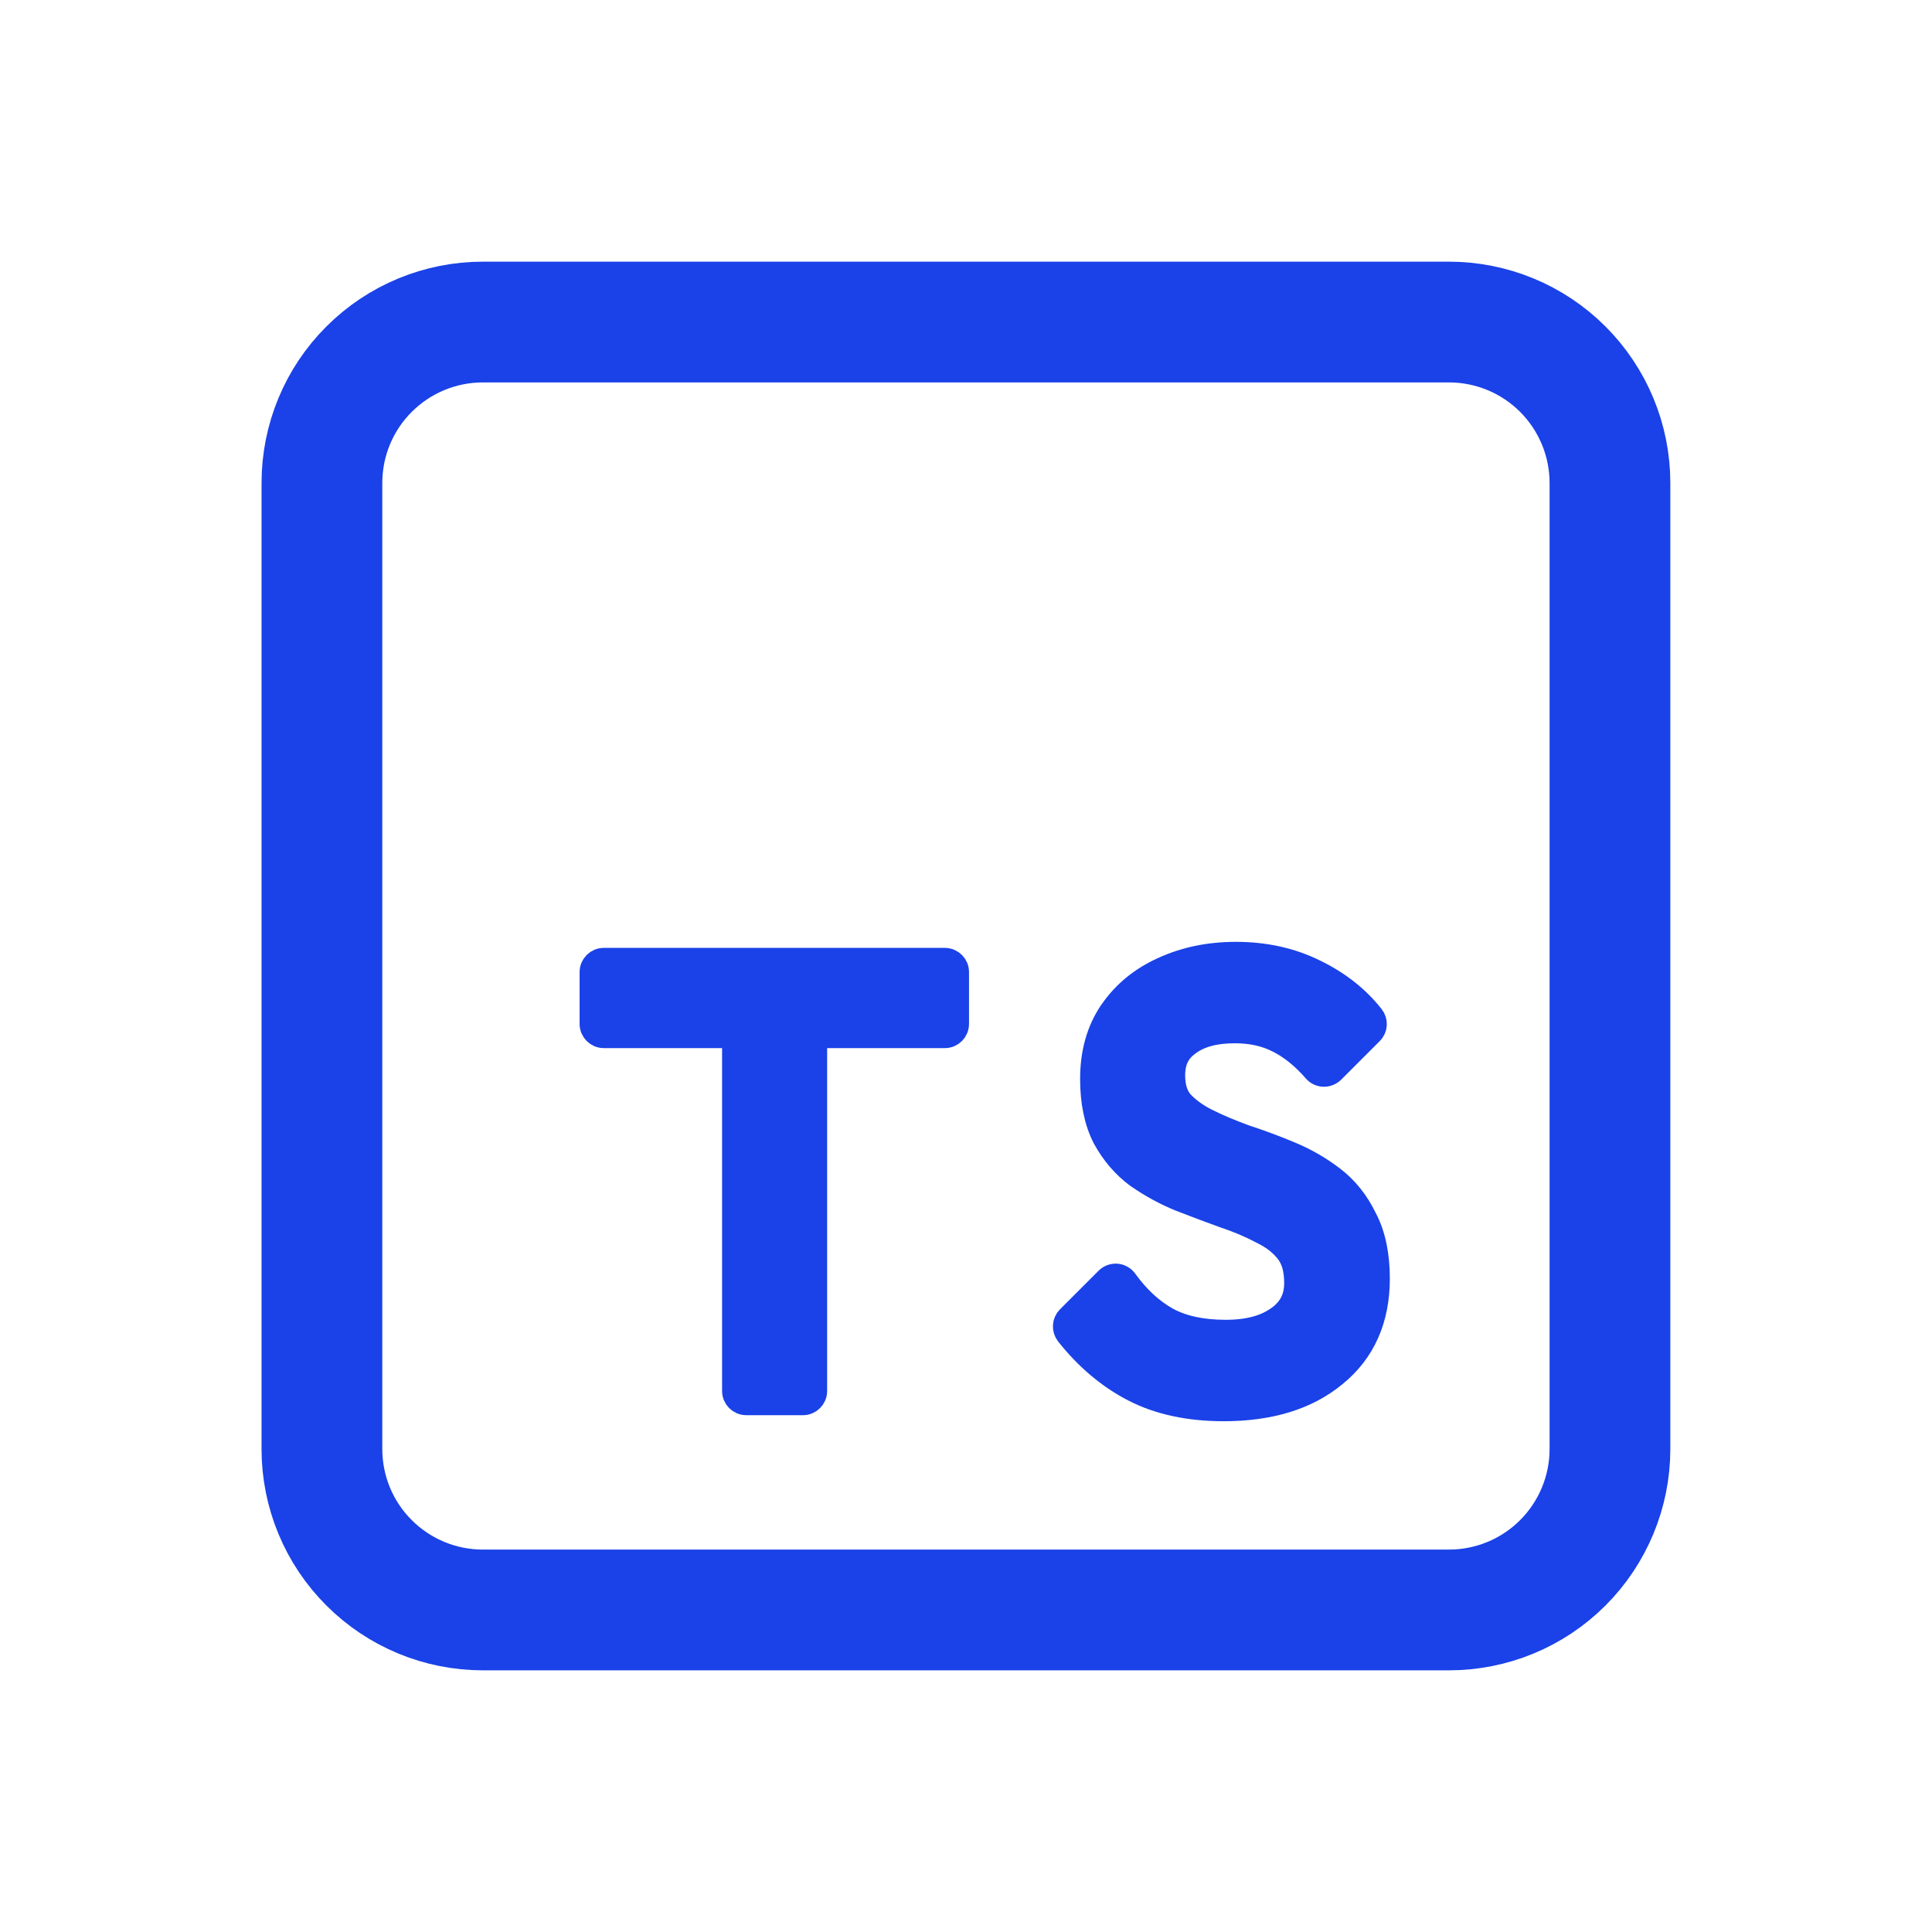 <svg width="16" height="16" viewBox="0 0 16 16" fill="none" xmlns="http://www.w3.org/2000/svg">
<g clip-path="url(#clip0_642_23396)">
<path d="M2.666 4C2.666 3.646 2.806 3.307 3.057 3.057C3.307 2.807 3.646 2.667 3.999 2.667L11.999 2.667C12.353 2.667 12.692 2.807 12.942 3.057C13.192 3.307 13.333 3.646 13.333 4L13.333 12C13.333 12.354 13.192 12.693 12.942 12.943C12.692 13.193 12.353 13.333 11.999 13.333L3.999 13.333C3.646 13.333 3.307 13.193 3.057 12.943C2.806 12.693 2.666 12.354 2.666 12L2.666 4Z" stroke="#1A42E8" stroke-linecap="round" stroke-linejoin="round"/>
<path d="M8.849 10.914C8.813 10.95 8.81 11.007 8.841 11.047C8.999 11.247 9.182 11.402 9.389 11.509C9.6 11.618 9.85 11.67 10.135 11.67C10.51 11.67 10.82 11.579 11.053 11.387C11.293 11.193 11.41 10.923 11.41 10.59C11.41 10.396 11.377 10.228 11.304 10.09C11.238 9.954 11.149 9.842 11.036 9.756C10.929 9.674 10.811 9.606 10.683 9.553C10.561 9.502 10.438 9.456 10.312 9.415C10.196 9.373 10.09 9.328 9.995 9.281C9.905 9.236 9.834 9.183 9.781 9.125C9.739 9.073 9.715 9.003 9.715 8.905C9.715 8.787 9.757 8.705 9.839 8.646L9.839 8.646L9.84 8.645C9.928 8.578 10.053 8.54 10.225 8.54C10.365 8.54 10.484 8.567 10.584 8.619L10.584 8.619L10.585 8.619C10.691 8.673 10.793 8.754 10.889 8.865C10.907 8.886 10.933 8.899 10.961 8.9C10.989 8.901 11.016 8.89 11.036 8.871L11.356 8.551C11.392 8.515 11.395 8.458 11.363 8.418C11.24 8.262 11.081 8.138 10.889 8.045C10.694 7.948 10.475 7.9 10.235 7.9C10.016 7.9 9.815 7.941 9.634 8.024C9.455 8.104 9.31 8.222 9.203 8.378L9.203 8.378L9.202 8.379C9.096 8.535 9.045 8.722 9.045 8.935C9.045 9.122 9.077 9.286 9.146 9.421L9.146 9.421L9.147 9.423C9.217 9.551 9.308 9.658 9.421 9.741L9.421 9.741L9.423 9.742C9.529 9.816 9.645 9.88 9.771 9.932L9.771 9.932L9.774 9.933C9.894 9.98 10.015 10.025 10.136 10.069L10.136 10.069L10.138 10.07C10.254 10.108 10.358 10.153 10.453 10.203L10.453 10.203L10.456 10.205C10.547 10.249 10.616 10.305 10.665 10.37C10.709 10.428 10.735 10.51 10.735 10.625C10.735 10.75 10.687 10.842 10.587 10.914L10.587 10.914L10.586 10.914C10.485 10.988 10.343 11.03 10.15 11.03C9.952 11.03 9.793 10.994 9.668 10.927C9.539 10.855 9.424 10.75 9.321 10.607C9.304 10.583 9.277 10.568 9.248 10.565C9.219 10.563 9.19 10.573 9.169 10.594L8.849 10.914Z" fill="#1A42E8" stroke="#1A42E8" stroke-width="0.2" stroke-linejoin="round"/>
<path d="M6.08 11.52C6.08 11.575 6.125 11.62 6.18 11.62H6.65C6.705 11.62 6.75 11.575 6.75 11.52V8.58H7.825C7.88 8.58 7.925 8.535 7.925 8.48V8.05C7.925 7.995 7.88 7.95 7.825 7.95H5C4.945 7.95 4.9 7.995 4.9 8.05V8.48C4.9 8.535 4.945 8.58 5 8.58H6.08V11.52Z" fill="#1A42E8" stroke="#1A42E8" stroke-width="0.2" stroke-linejoin="round"/>
</g>
<defs>
<clipPath id="clip0_642_23396">
<rect width="16" height="16" fill="white"/>
</clipPath>
</defs>
</svg>

